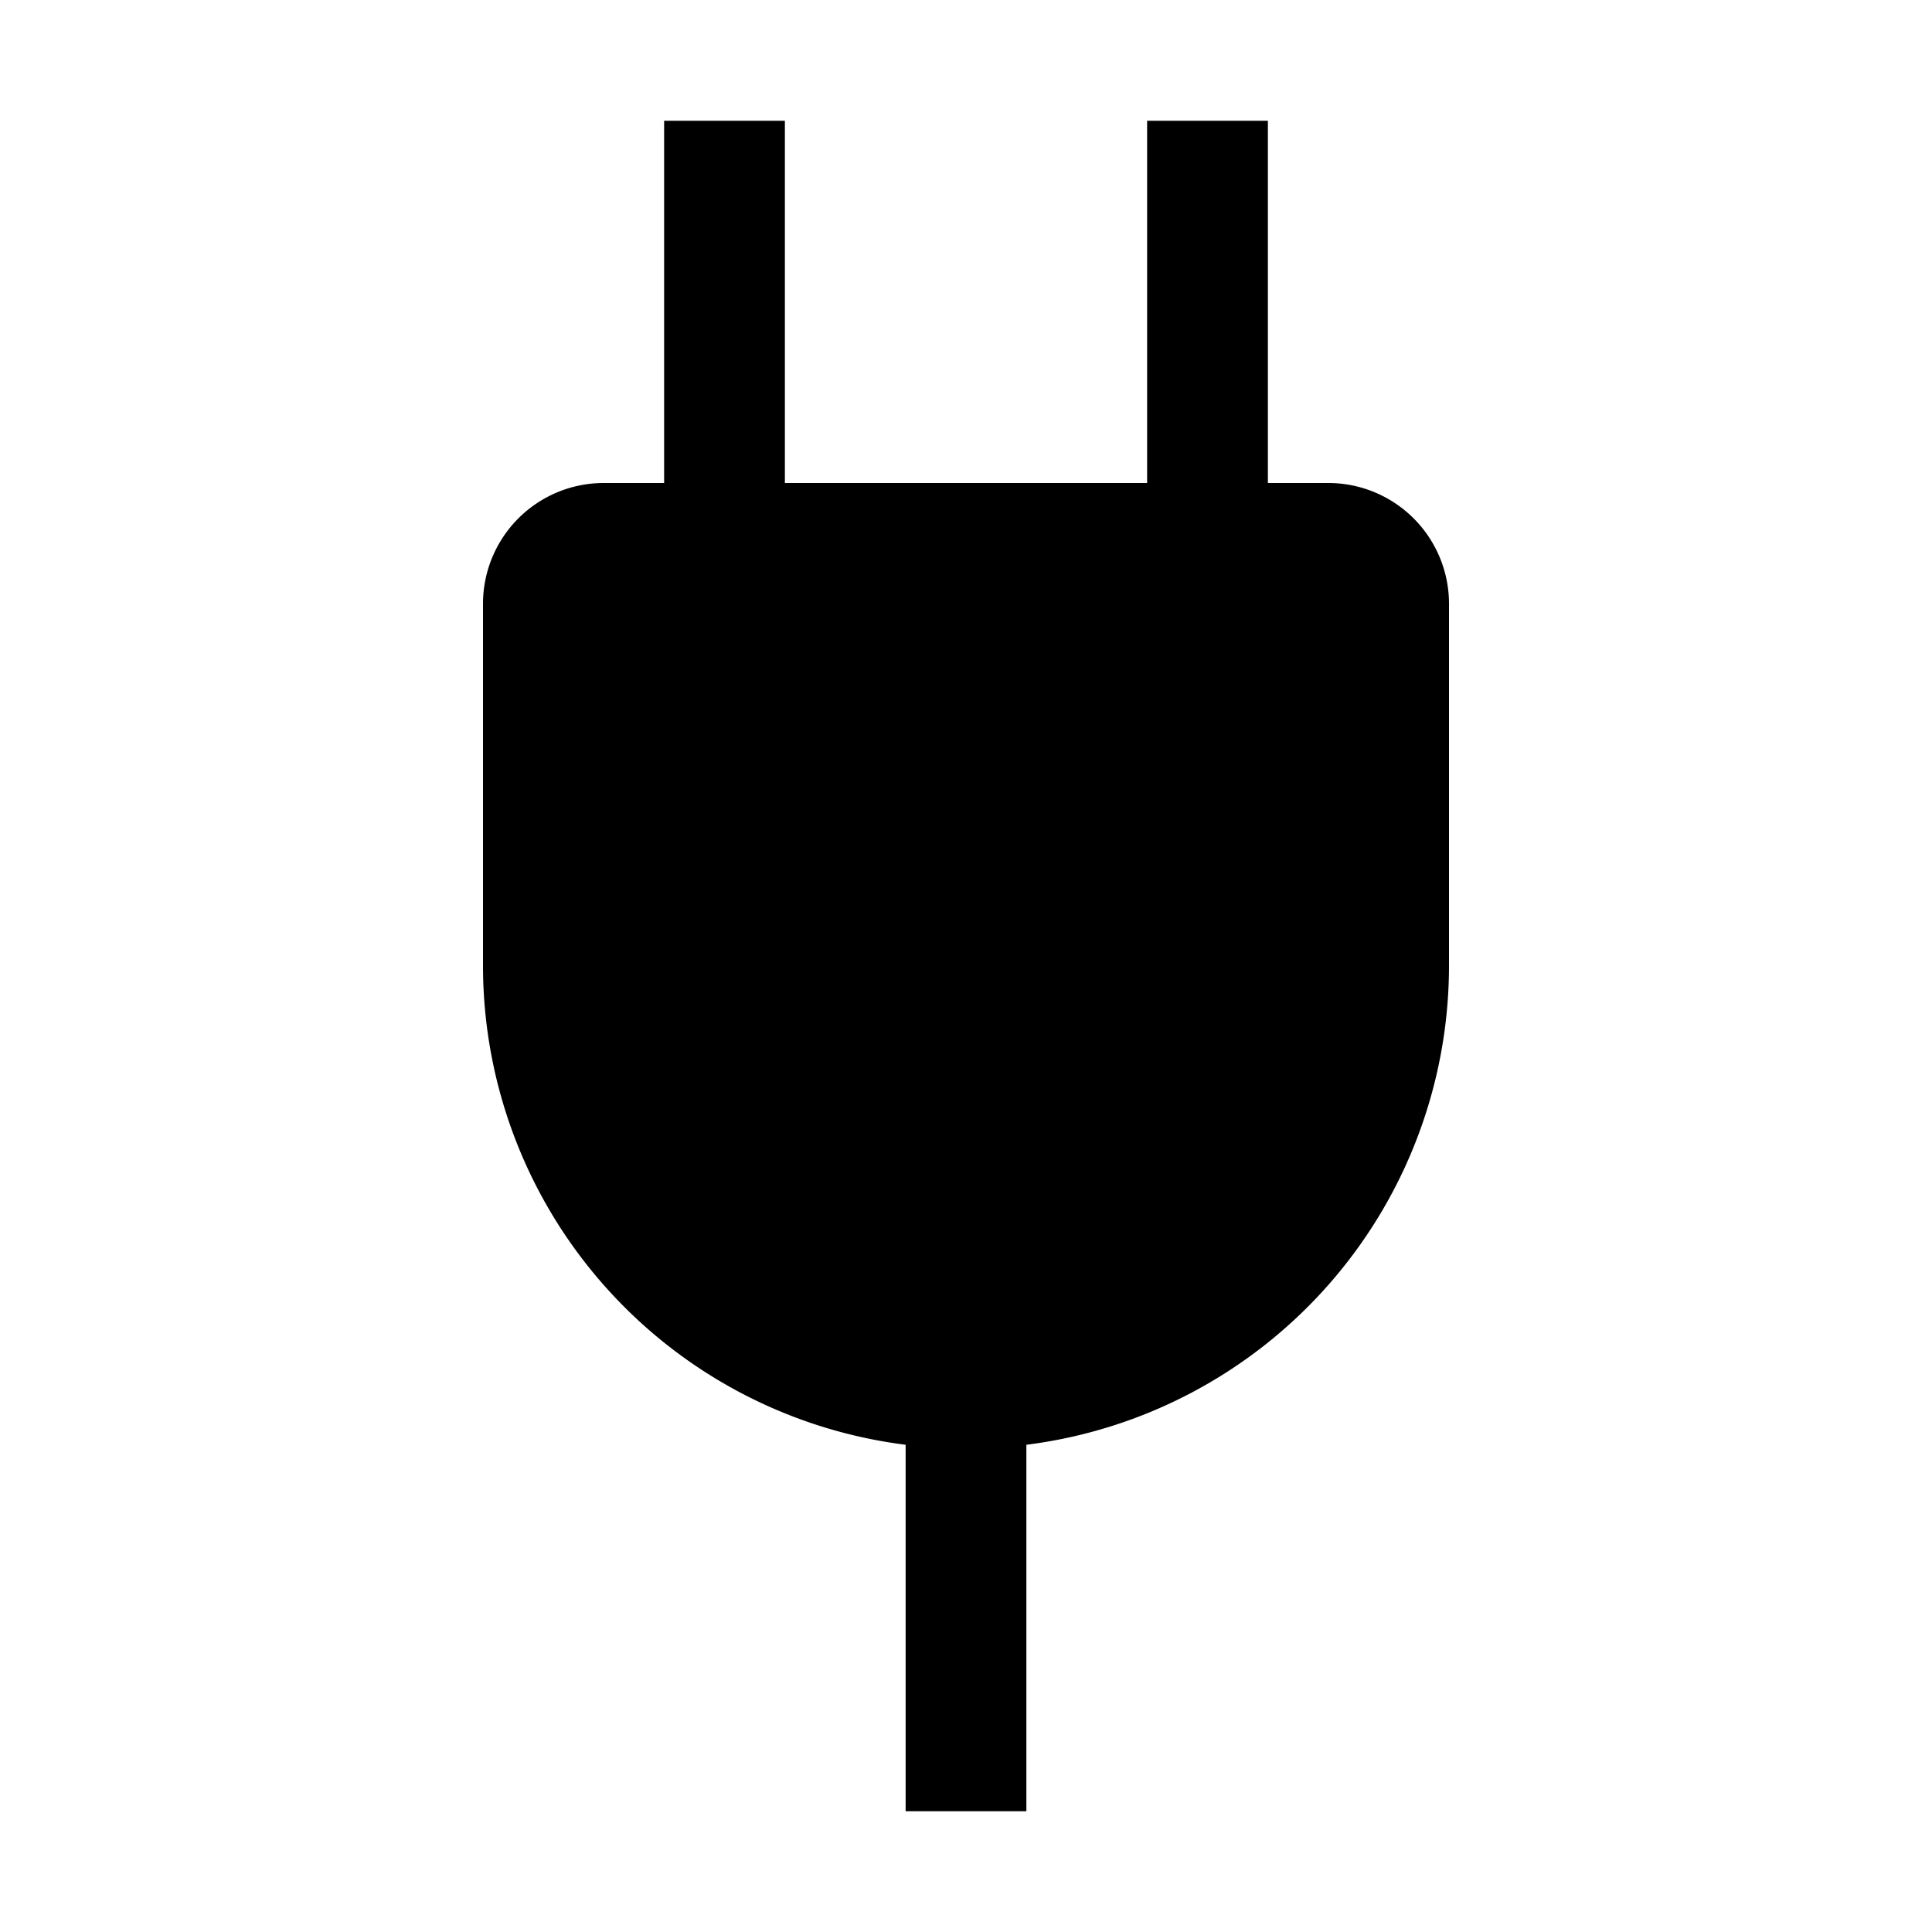 <svg xmlns="http://www.w3.org/2000/svg" viewBox="0 0 32 32" aria-label="plug filled" role="img" fill="currentColor" focusable="false"><path d="M22 8h-1V2h-2v6h-6V2h-2v6h-1a2 2 0 0 0-2 2v6a8 8 0 0 0 7 7.93V30h2v-6.07A8 8 0 0 0 24 16v-6a2 2 0 0 0-2-2Z"/></svg>